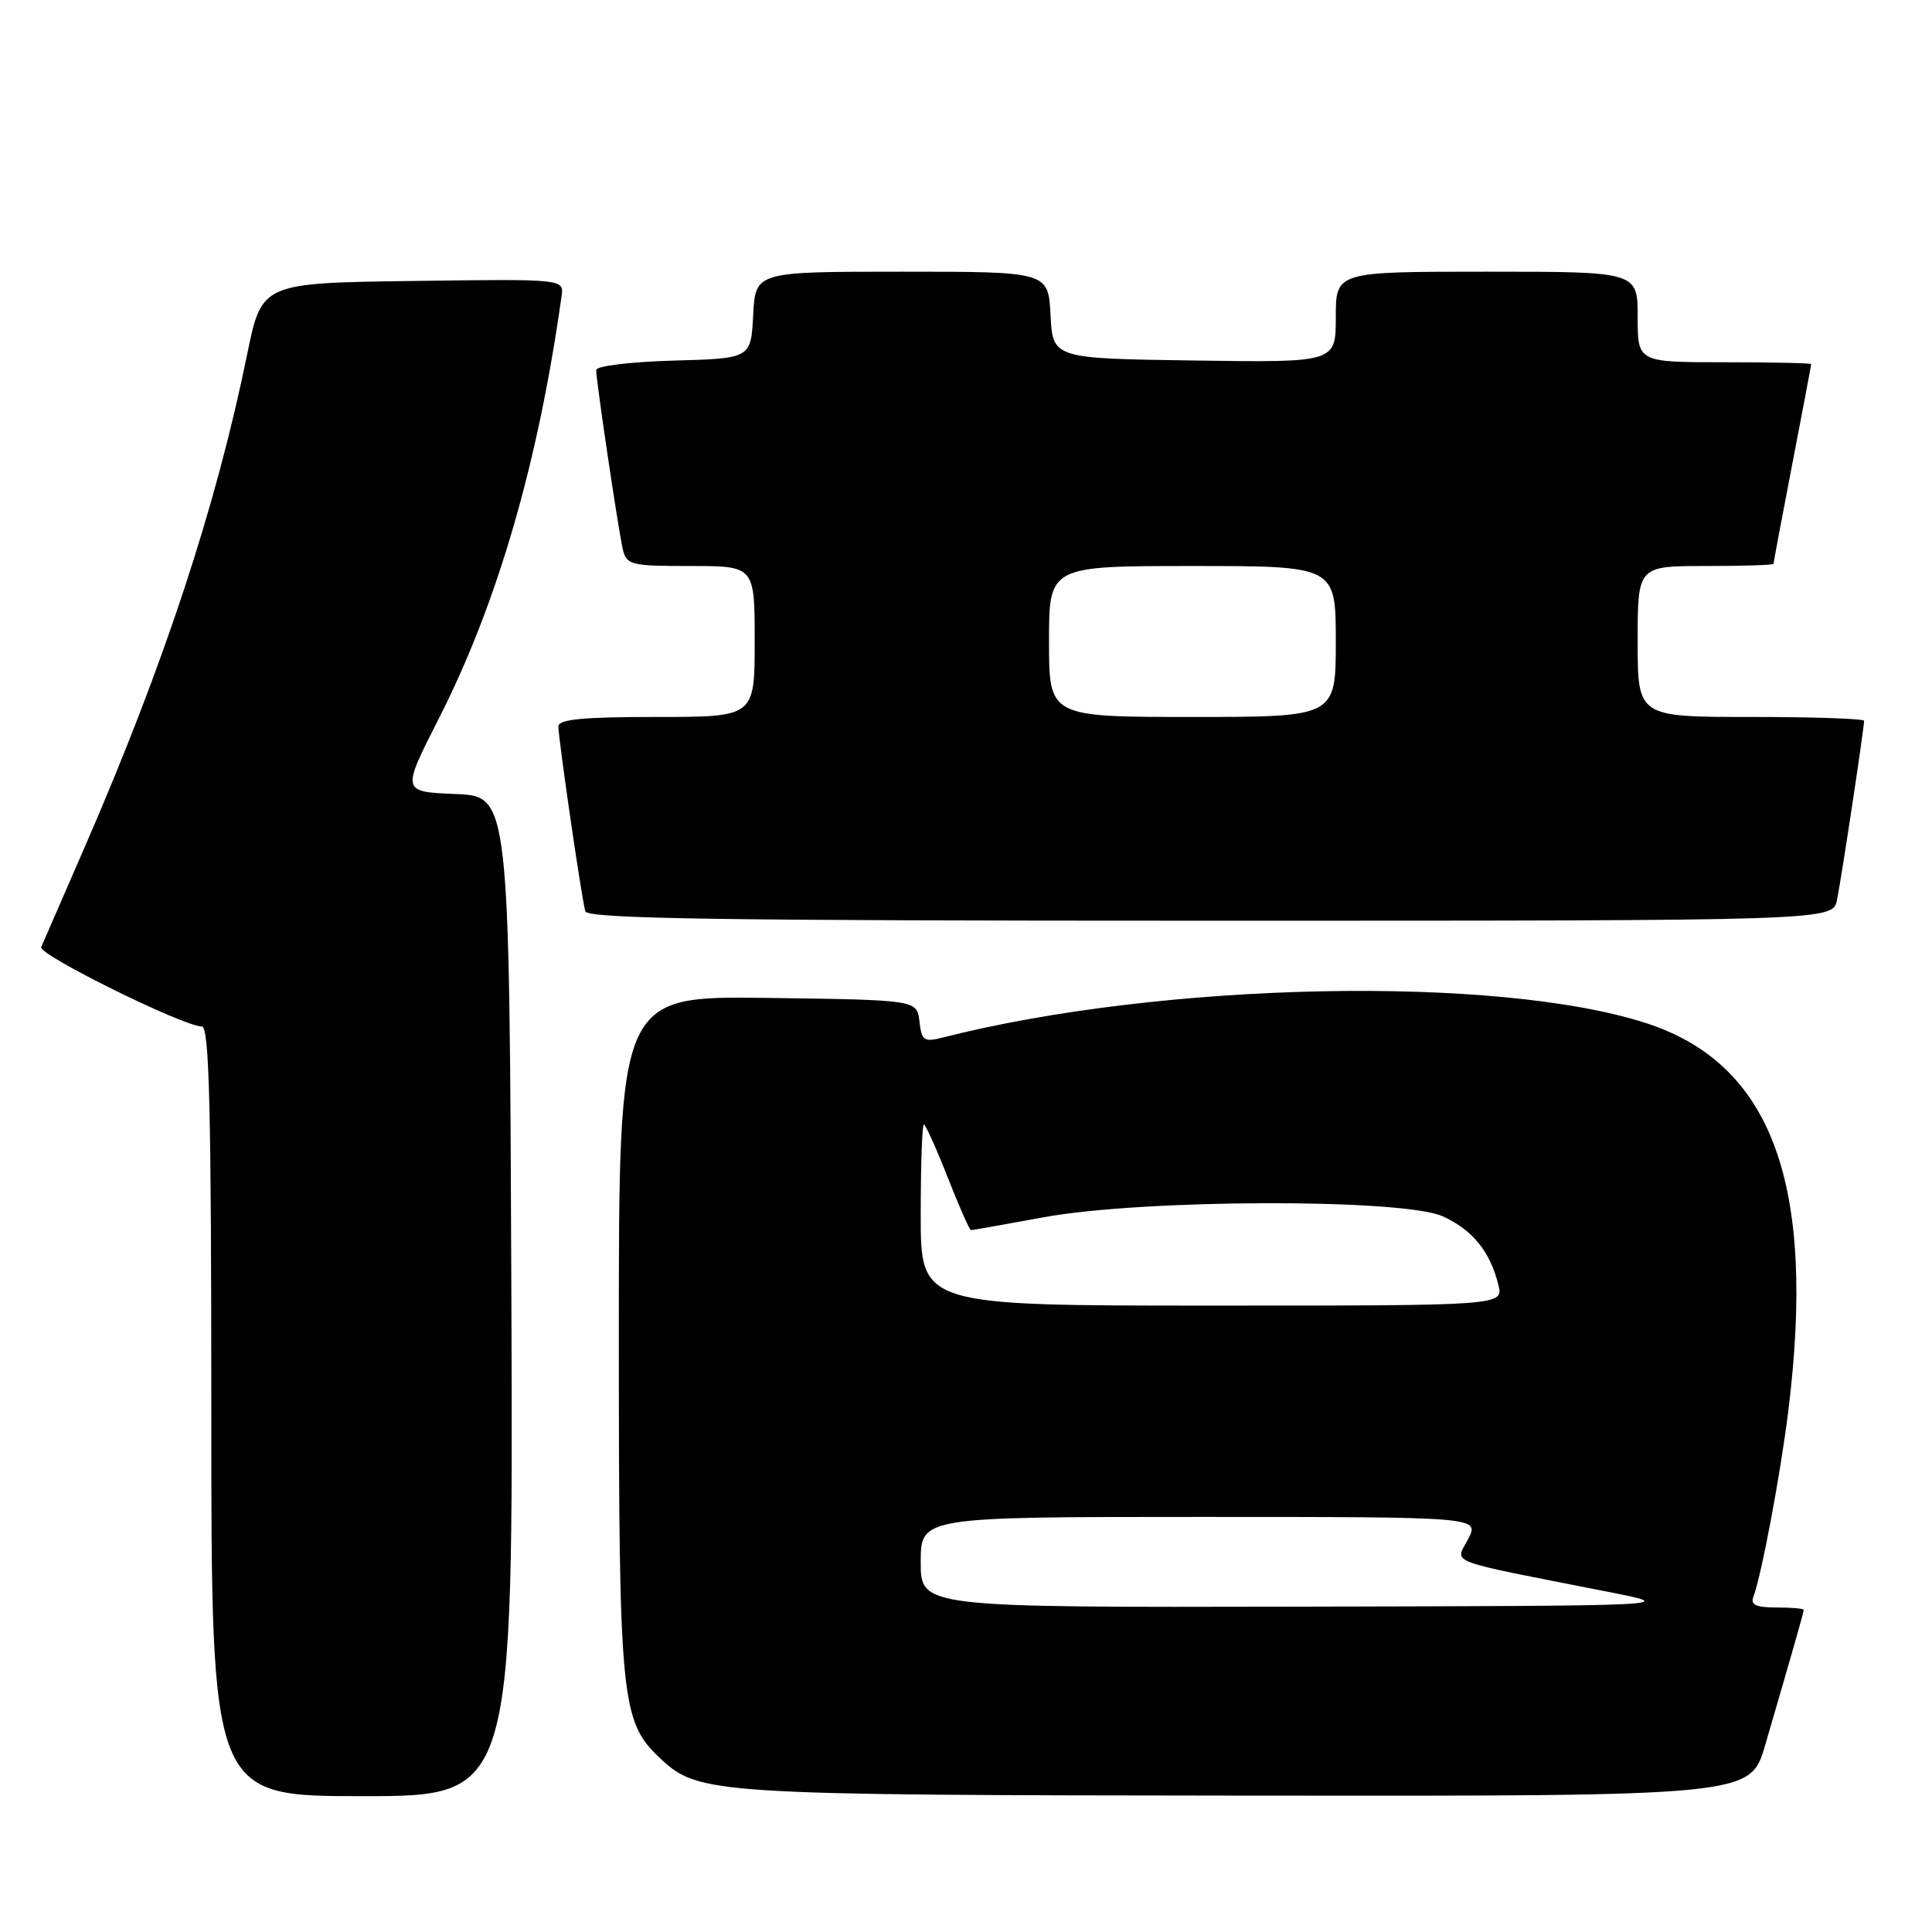 <?xml version="1.0" encoding="UTF-8" standalone="no"?>
<!DOCTYPE svg PUBLIC "-//W3C//DTD SVG 1.1//EN" "http://www.w3.org/Graphics/SVG/1.1/DTD/svg11.dtd" >
<svg xmlns="http://www.w3.org/2000/svg" xmlns:xlink="http://www.w3.org/1999/xlink" version="1.1" viewBox="0 0 256 256">
 <g >
 <path fill="currentColor"
d=" M 67.76 171.75 C 67.50 105.50 67.50 105.50 60.35 105.21 C 53.21 104.92 53.21 104.92 58.10 95.30 C 65.89 80.01 71.32 61.34 74.41 39.23 C 74.73 36.96 74.73 36.96 54.71 37.23 C 34.68 37.50 34.68 37.50 32.74 47.00 C 28.63 67.13 21.75 88.01 11.33 112.00 C 8.34 118.88 5.70 124.95 5.46 125.50 C 5.03 126.49 24.36 136.04 26.75 136.01 C 27.73 136.00 28.00 146.86 28.00 187.00 C 28.00 238.00 28.00 238.00 48.01 238.00 C 68.01 238.00 68.01 238.00 67.76 171.75 Z  M 233.89 231.25 C 237.84 217.71 239.00 213.63 239.00 213.32 C 239.00 213.14 237.38 213.00 235.39 213.00 C 232.65 213.00 231.92 212.65 232.34 211.55 C 233.39 208.81 235.90 195.48 236.95 187.03 C 240.68 157.00 234.84 141.02 218.18 135.59 C 198.47 129.17 153.92 130.08 124.83 137.50 C 122.43 138.11 122.12 137.88 121.83 135.34 C 121.50 132.50 121.50 132.50 101.75 132.23 C 82.00 131.96 82.00 131.96 82.00 176.80 C 82.00 225.30 82.27 228.09 87.44 232.95 C 92.58 237.77 94.02 237.86 165.21 237.93 C 231.92 238.00 231.92 238.00 233.89 231.25 Z  M 243.41 119.25 C 243.97 116.57 247.00 96.52 247.00 95.51 C 247.00 95.23 240.25 95.00 232.00 95.00 C 217.00 95.00 217.00 95.00 217.00 85.00 C 217.00 75.00 217.00 75.00 226.00 75.00 C 230.95 75.00 235.00 74.87 235.00 74.71 C 235.00 74.55 236.12 68.58 237.49 61.46 C 238.87 54.33 239.99 48.39 239.99 48.25 C 240.00 48.11 234.82 48.00 228.50 48.00 C 217.00 48.00 217.00 48.00 217.00 42.00 C 217.00 36.00 217.00 36.00 197.00 36.00 C 177.00 36.00 177.00 36.00 177.00 42.02 C 177.00 48.04 177.00 48.04 158.25 47.77 C 139.50 47.50 139.50 47.50 139.20 41.75 C 138.90 36.00 138.90 36.00 119.50 36.00 C 100.10 36.00 100.10 36.00 99.80 41.75 C 99.50 47.50 99.50 47.50 89.25 47.78 C 83.48 47.95 79.00 48.49 79.00 49.04 C 79.00 50.50 81.92 70.16 82.52 72.75 C 83.01 74.87 83.55 75.00 91.52 75.00 C 100.00 75.00 100.00 75.00 100.00 85.00 C 100.00 95.00 100.00 95.00 87.00 95.00 C 77.27 95.00 74.00 95.31 73.99 96.25 C 73.99 97.93 77.08 119.17 77.56 120.75 C 77.86 121.74 95.30 122.00 160.39 122.00 C 242.84 122.00 242.84 122.00 243.41 119.25 Z  M 122.00 207.00 C 122.00 201.00 122.00 201.00 159.03 201.00 C 196.05 201.00 196.05 201.00 194.54 203.93 C 192.82 207.25 191.07 206.59 213.00 210.91 C 222.50 212.78 222.50 212.78 172.25 212.89 C 122.00 213.00 122.00 213.00 122.00 207.00 Z  M 122.00 161.00 C 122.00 154.40 122.19 149.00 122.41 149.00 C 122.64 149.00 124.06 152.15 125.57 156.00 C 127.08 159.85 128.47 163.00 128.66 163.00 C 128.85 163.00 133.16 162.24 138.25 161.30 C 151.47 158.87 185.93 158.79 191.17 161.17 C 195.11 162.95 197.46 165.85 198.54 170.25 C 199.22 173.00 199.22 173.00 160.61 173.00 C 122.00 173.00 122.00 173.00 122.00 161.00 Z  M 139.00 85.00 C 139.00 75.00 139.00 75.00 158.00 75.00 C 177.00 75.00 177.00 75.00 177.00 85.00 C 177.00 95.00 177.00 95.00 158.00 95.00 C 139.00 95.00 139.00 95.00 139.00 85.00 Z "/>
</g>
</svg>